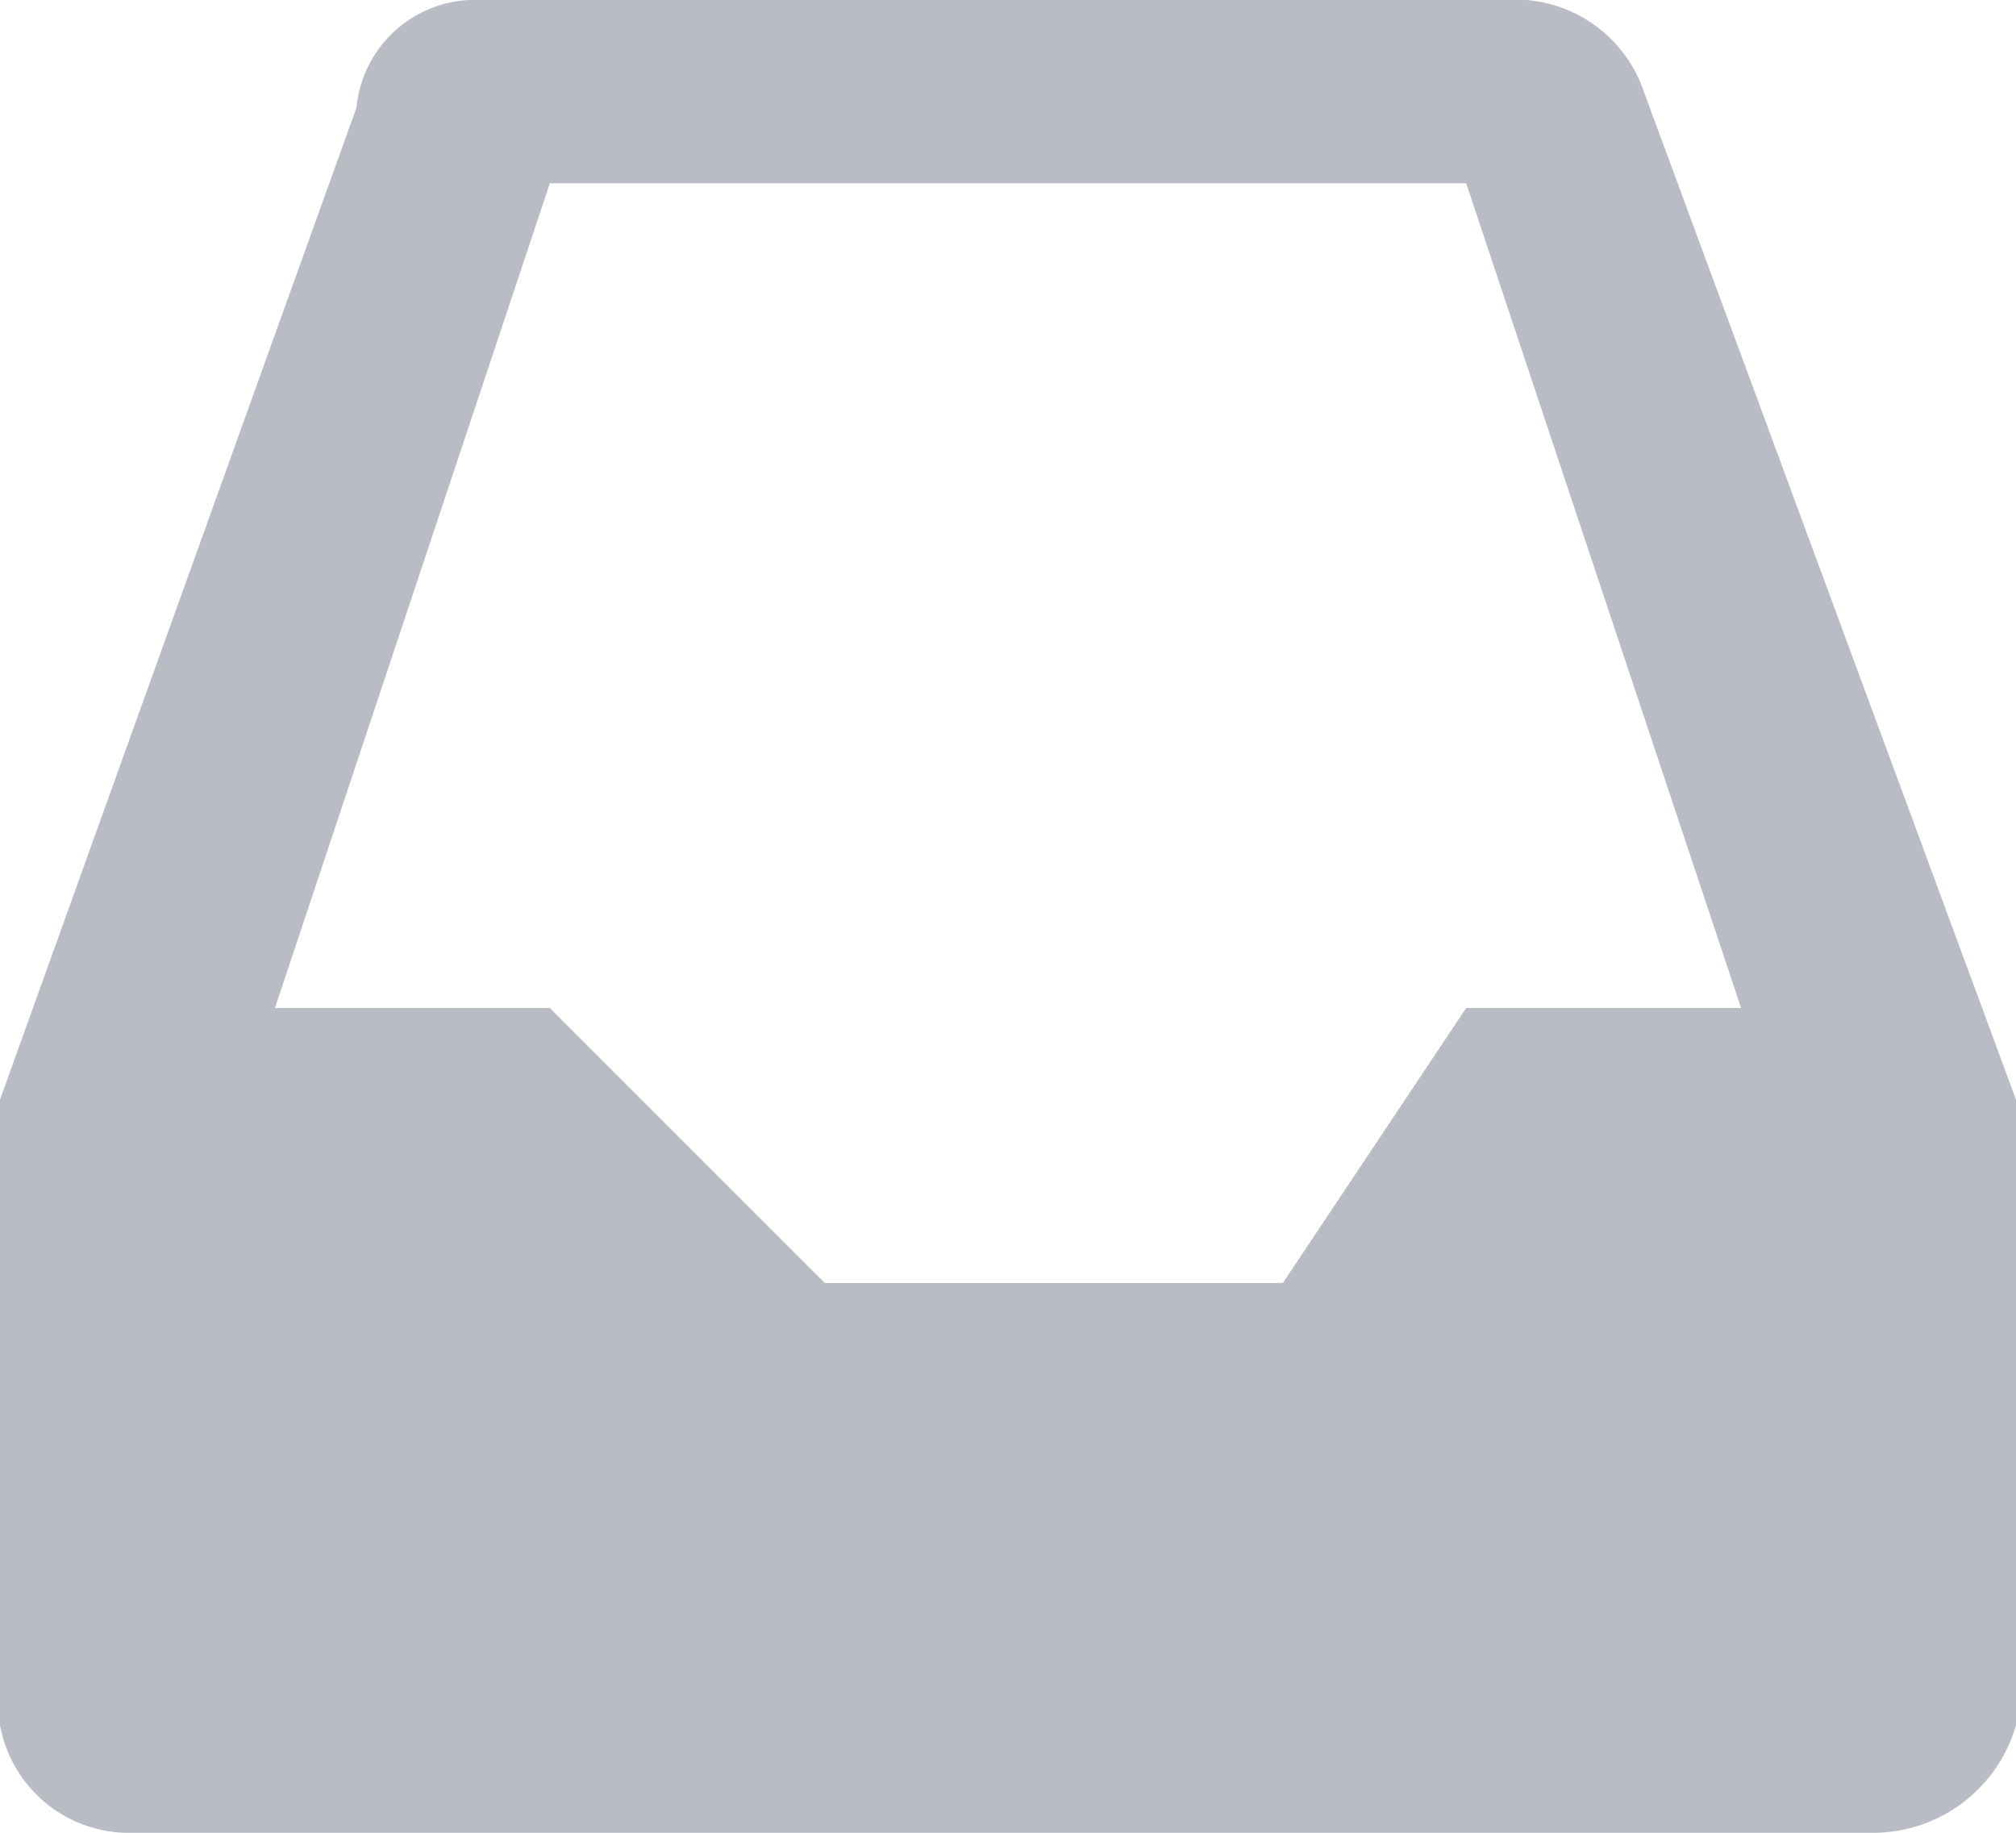 <svg xmlns="http://www.w3.org/2000/svg" width="22" height="20" viewBox="0 0 22 20">
<defs>
    <style>
      .cls-1 {
        fill: #b9bcc5;
        fill-rule: evenodd;
      }
    </style>
  </defs>
  <path id="na3" class="cls-1" d="M52,849v-1l-4.059-10.994A1.481,1.481,0,0,0,46.417,836H35.244a1.3,1.3,0,0,0-1.354,1.175L30,848l0,6.826A1.433,1.433,0,0,0,31.351,856H50.48A1.624,1.624,0,0,0,52,854.826L52,849h0Zm-6-2-2,3H39l-3-3H33l3-9H46l3,9H46Z" transform="translate(-30 -836)"/>
</svg>
